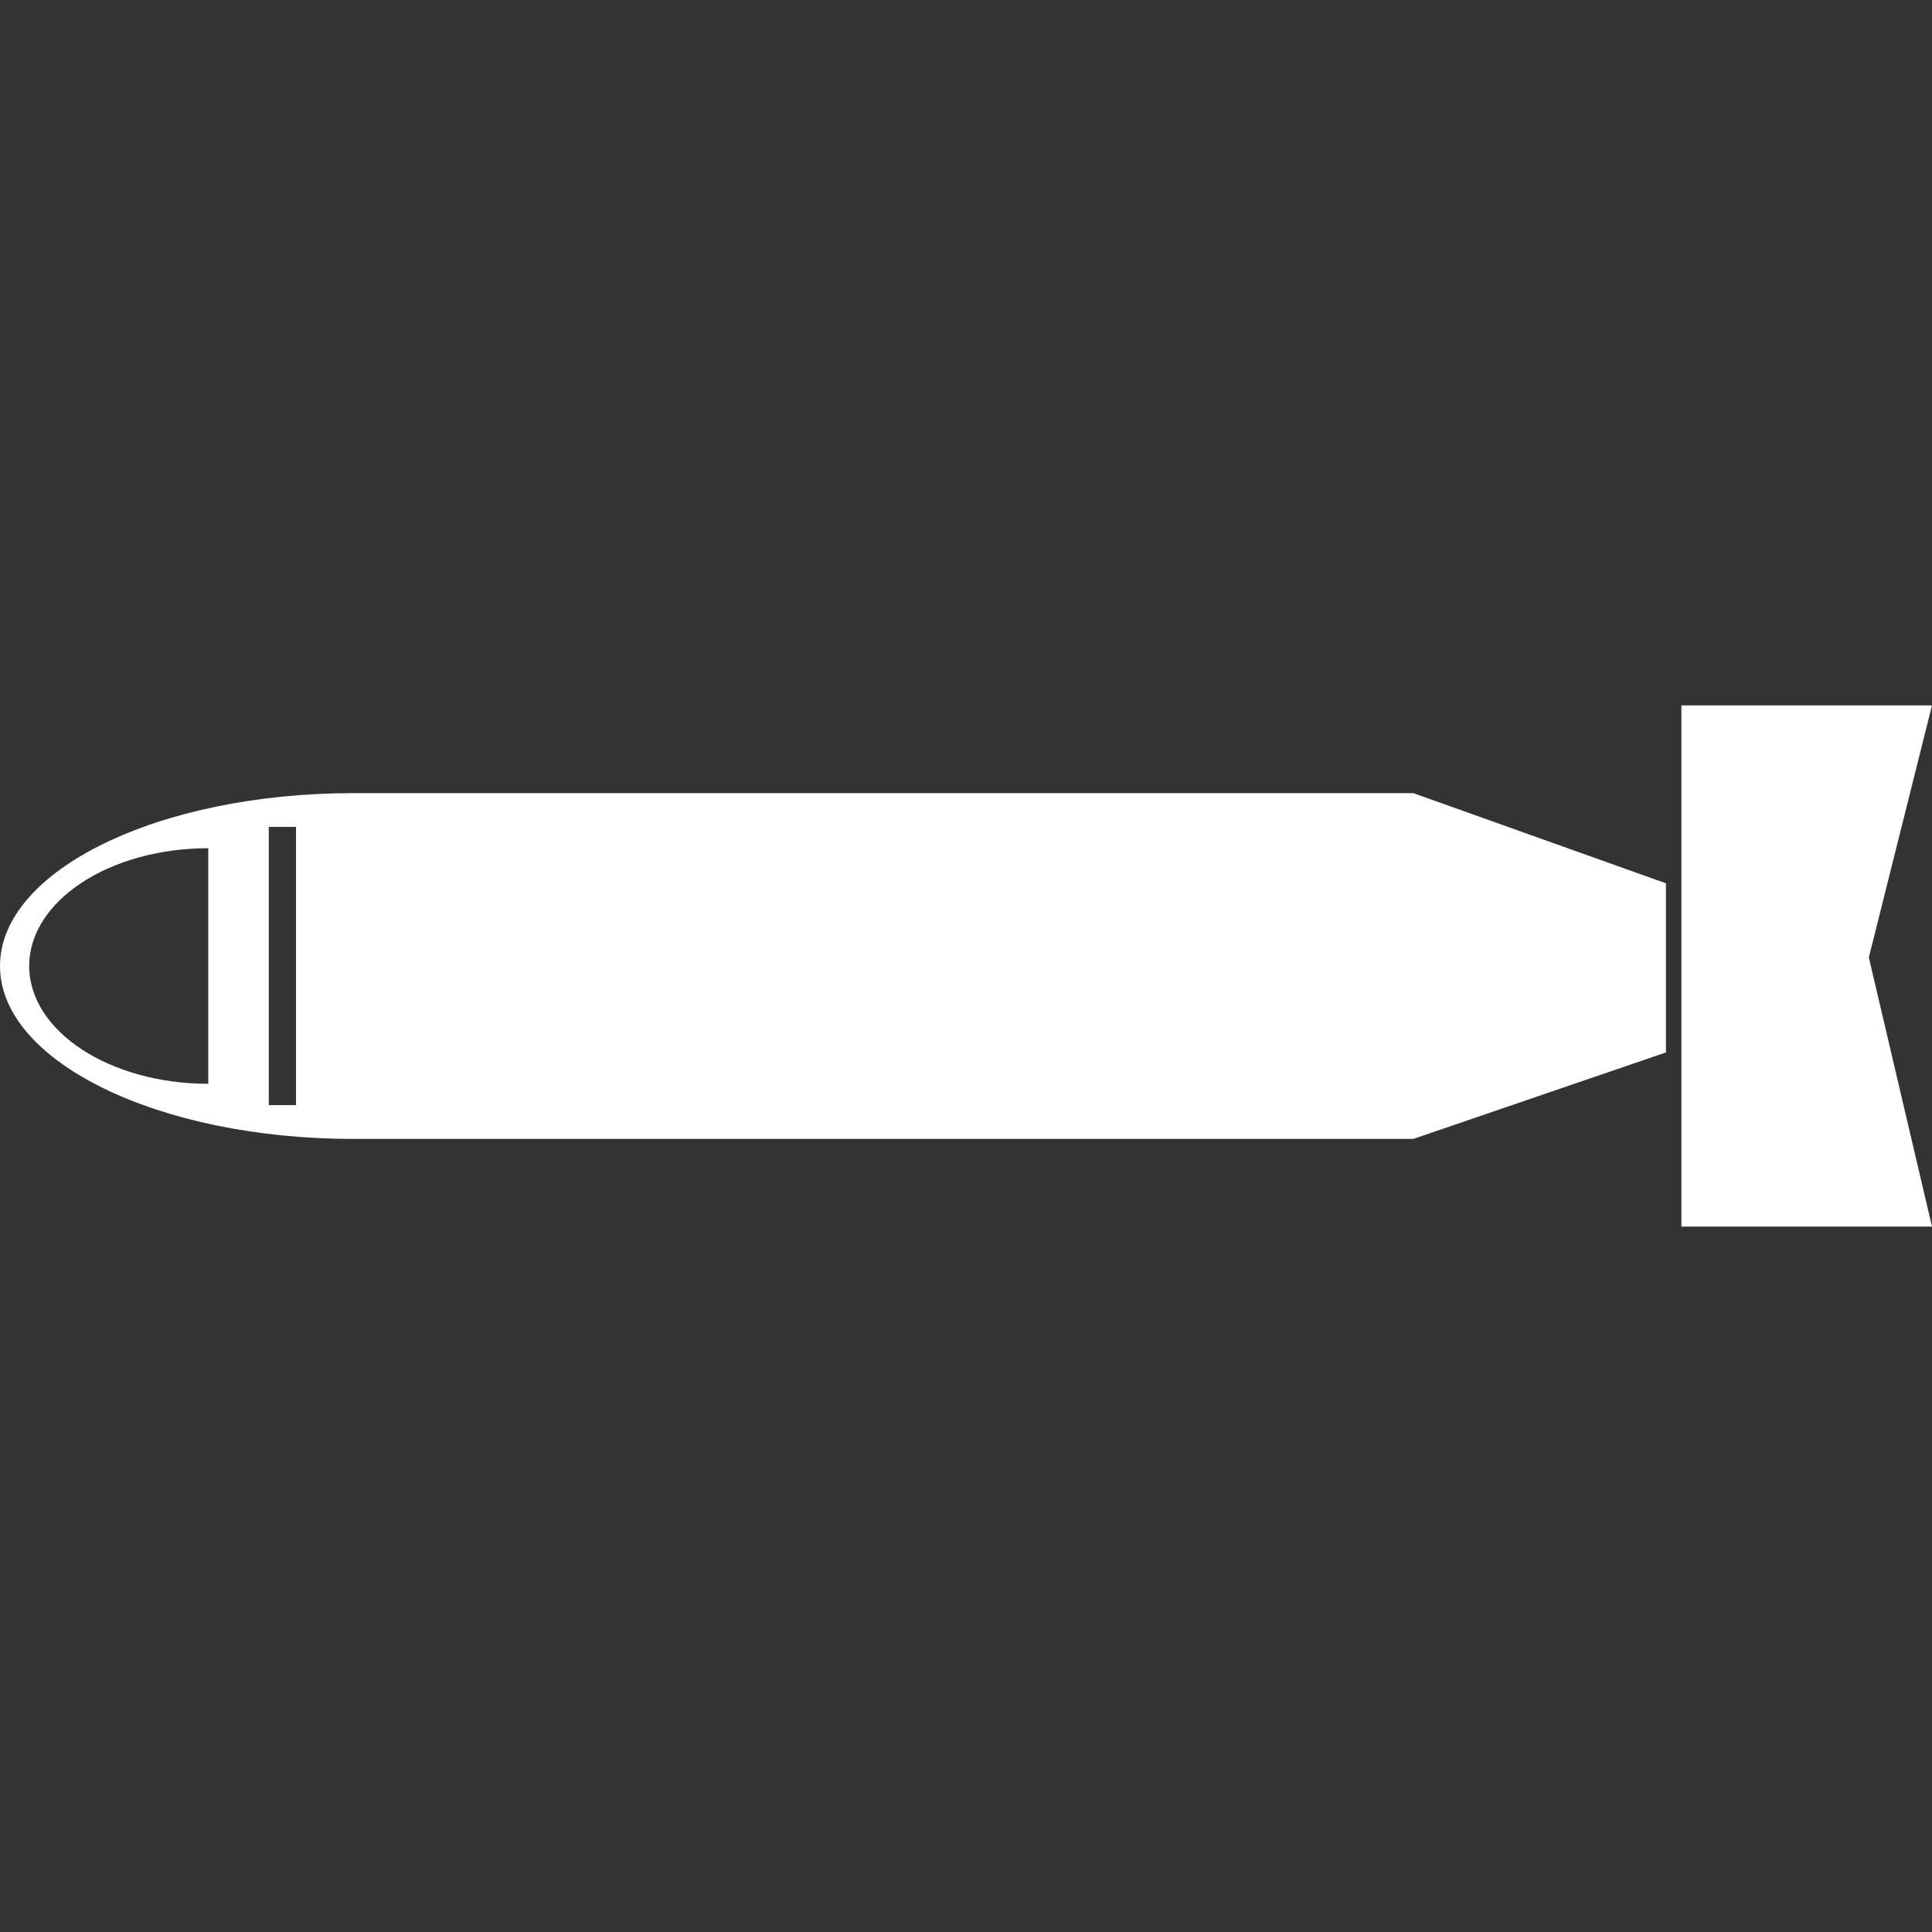 <?xml version="1.0" encoding="iso-8859-1"?>
<!-- Uploaded to: SVG Repo, www.svgrepo.com, Generator: SVG Repo Mixer Tools -->
<!DOCTYPE svg PUBLIC "-//W3C//DTD SVG 1.1//EN" "http://www.w3.org/Graphics/SVG/1.1/DTD/svg11.dtd">
<svg fill="#ffffff" version="1.1" id="Capa_1" xmlns="http://www.w3.org/2000/svg" xmlns:xlink="http://www.w3.org/1999/xlink" 
	 width="800px" height="800px" viewBox="0 0 515.807 515.807"
	 xml:space="preserve">
<rect x="0" y="0" width="515.807" height="515.807" fill="#333333" stroke="none"/>
<g>
	<path d="M94.333,211.75C42.237,211.75,0,232.414,0,257.903c0,25.502,42.231,46.168,94.333,46.168H377.32l67.456-23.09v-45.157
		L377.32,211.75H94.333z M55.606,289.348c-26.409,0-47.812-14.078-47.812-31.444s21.403-31.444,47.812-31.444V289.348z
		 M79.031,295.035h-7.271v-74.264h7.271V295.035z M498.945,255.626l16.861,71.852h-66.902V188.329h66.902L498.945,255.626z"/>
</g>
</svg>
